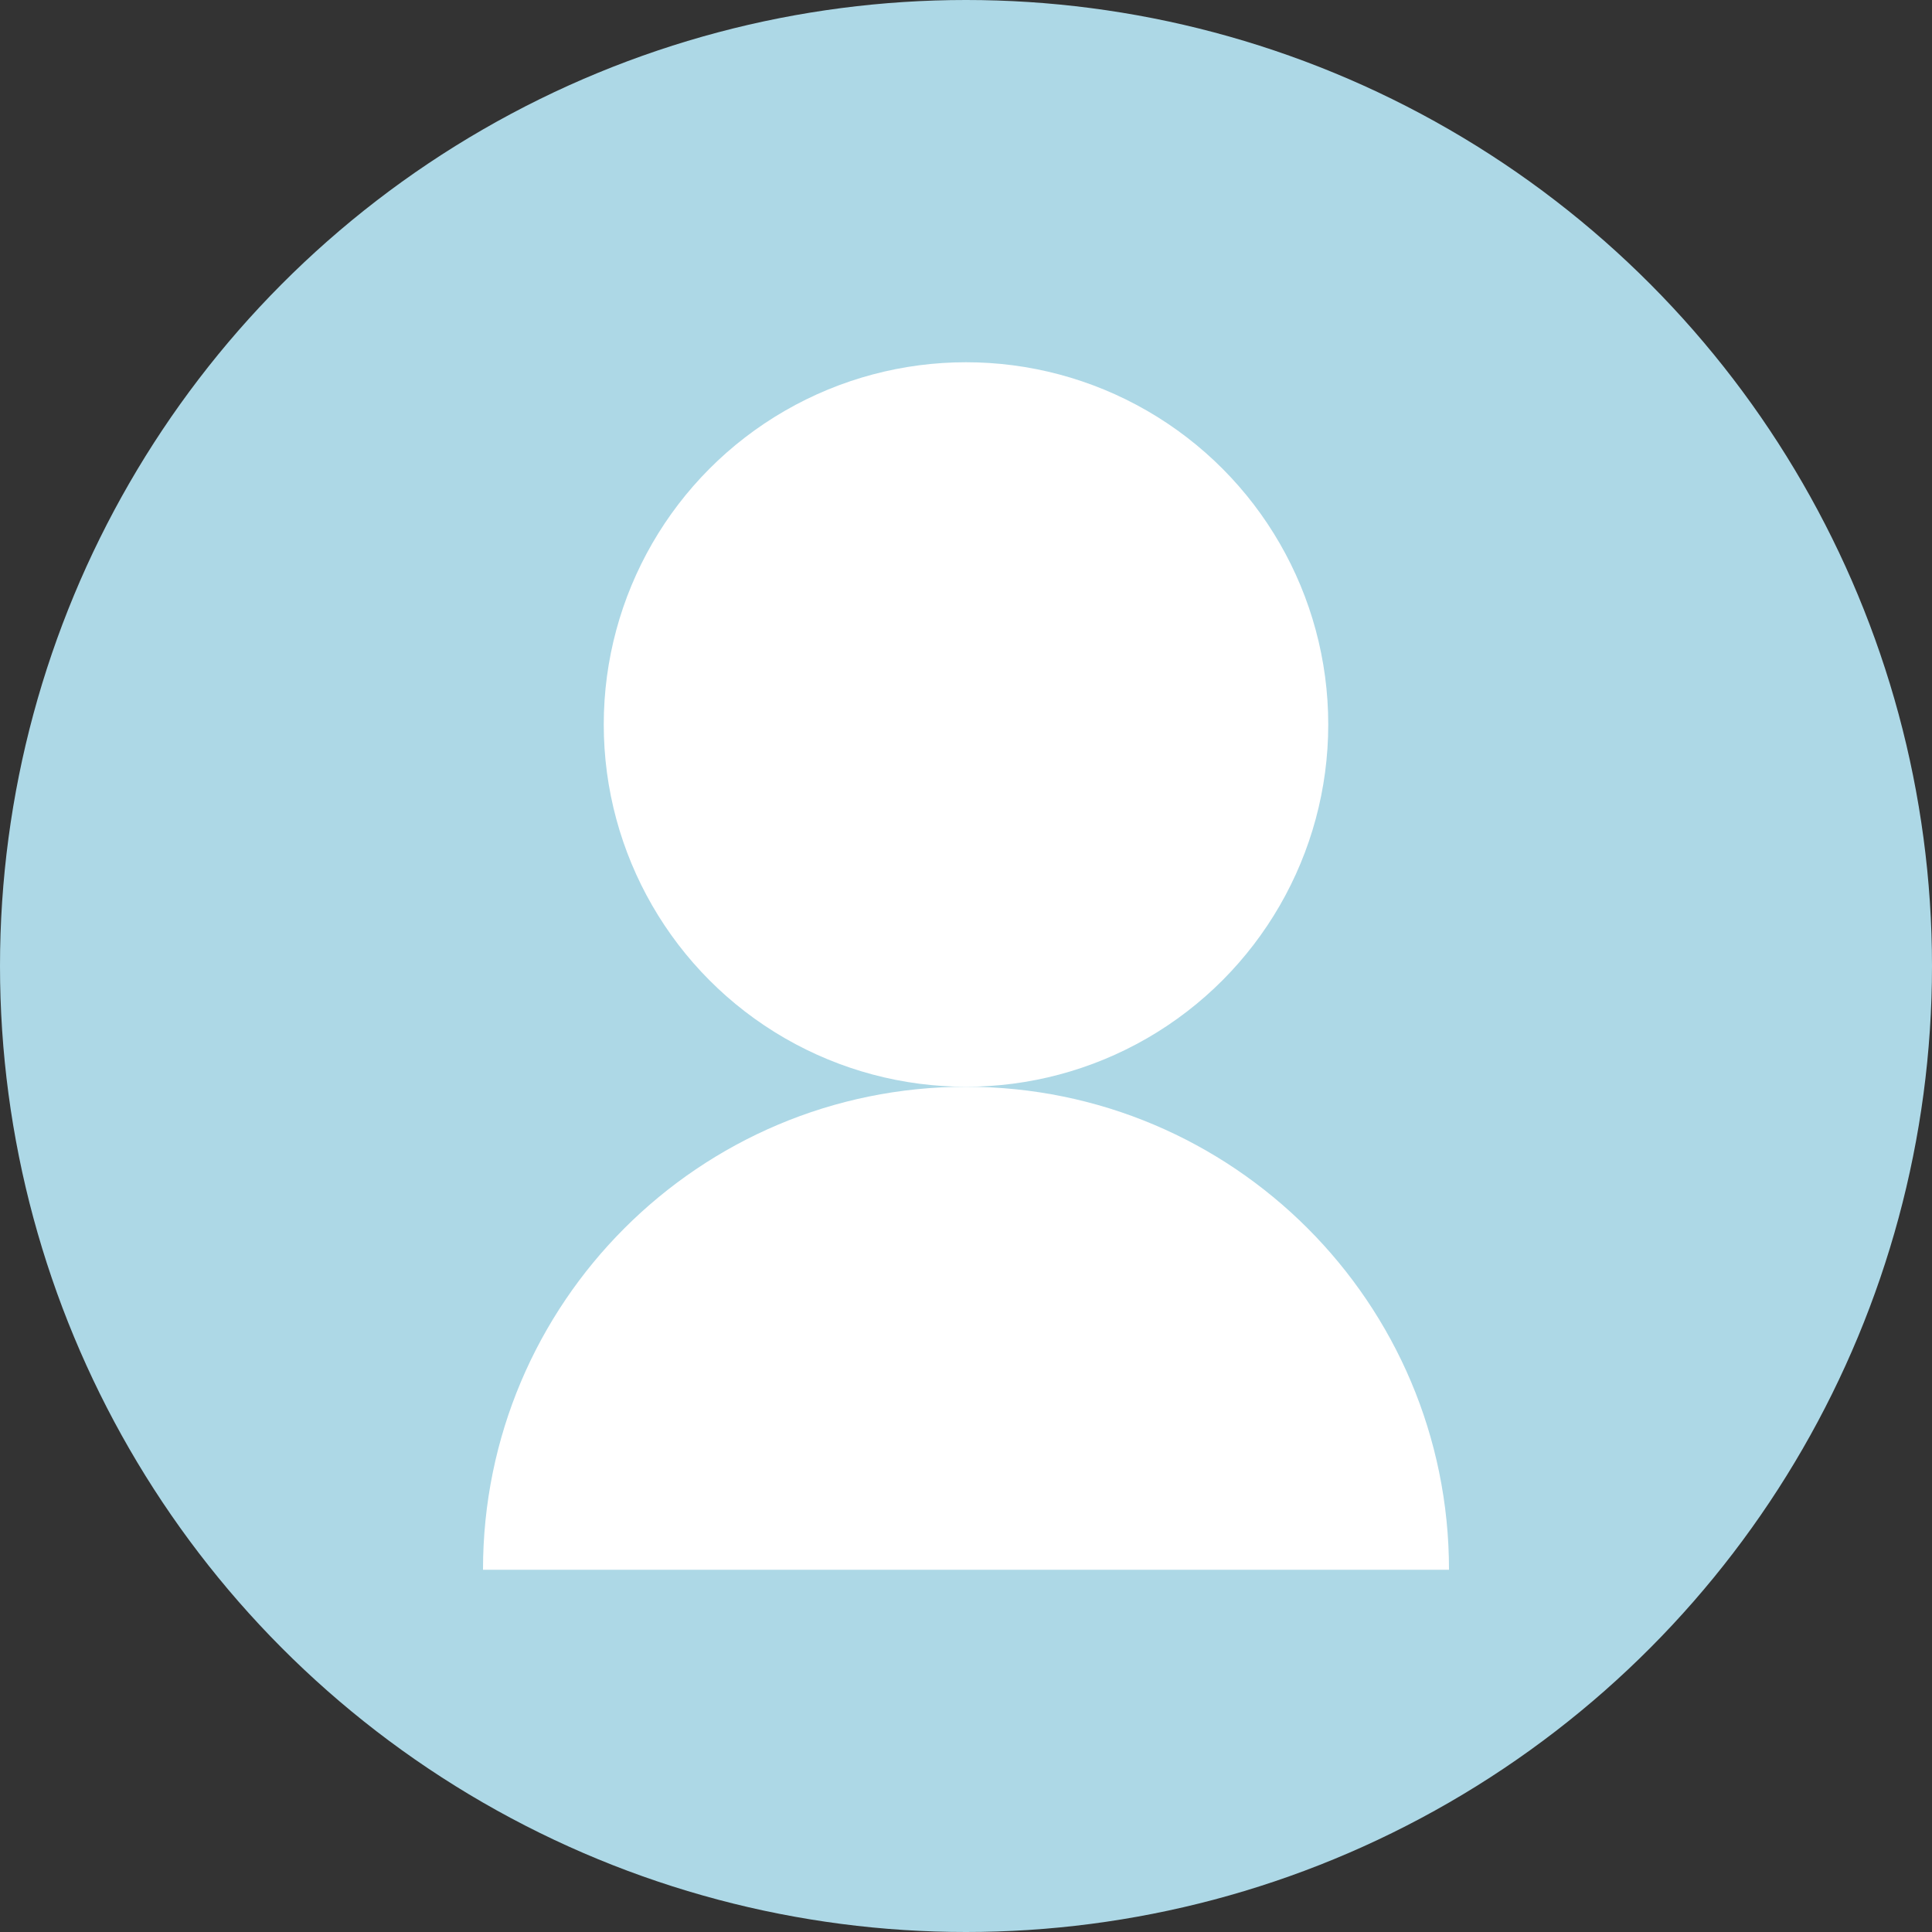 <svg viewBox="0 0 64 64" xmlns="http://www.w3.org/2000/svg" width="12" height="12">
  <rect x="0" y="0" width="64" height="64" fill="#333333" stroke="none"/>
  <circle cx="32" cy="32" r="32" fill="#ADD8E6"/>
  <circle cx="32" cy="24" r="12" fill="#fff"/>
  <path d="M32 36c-8.837 0-16 7.163-16 16h32c0-8.837-7.163-16-16-16z" fill="#fff"/>
</svg>